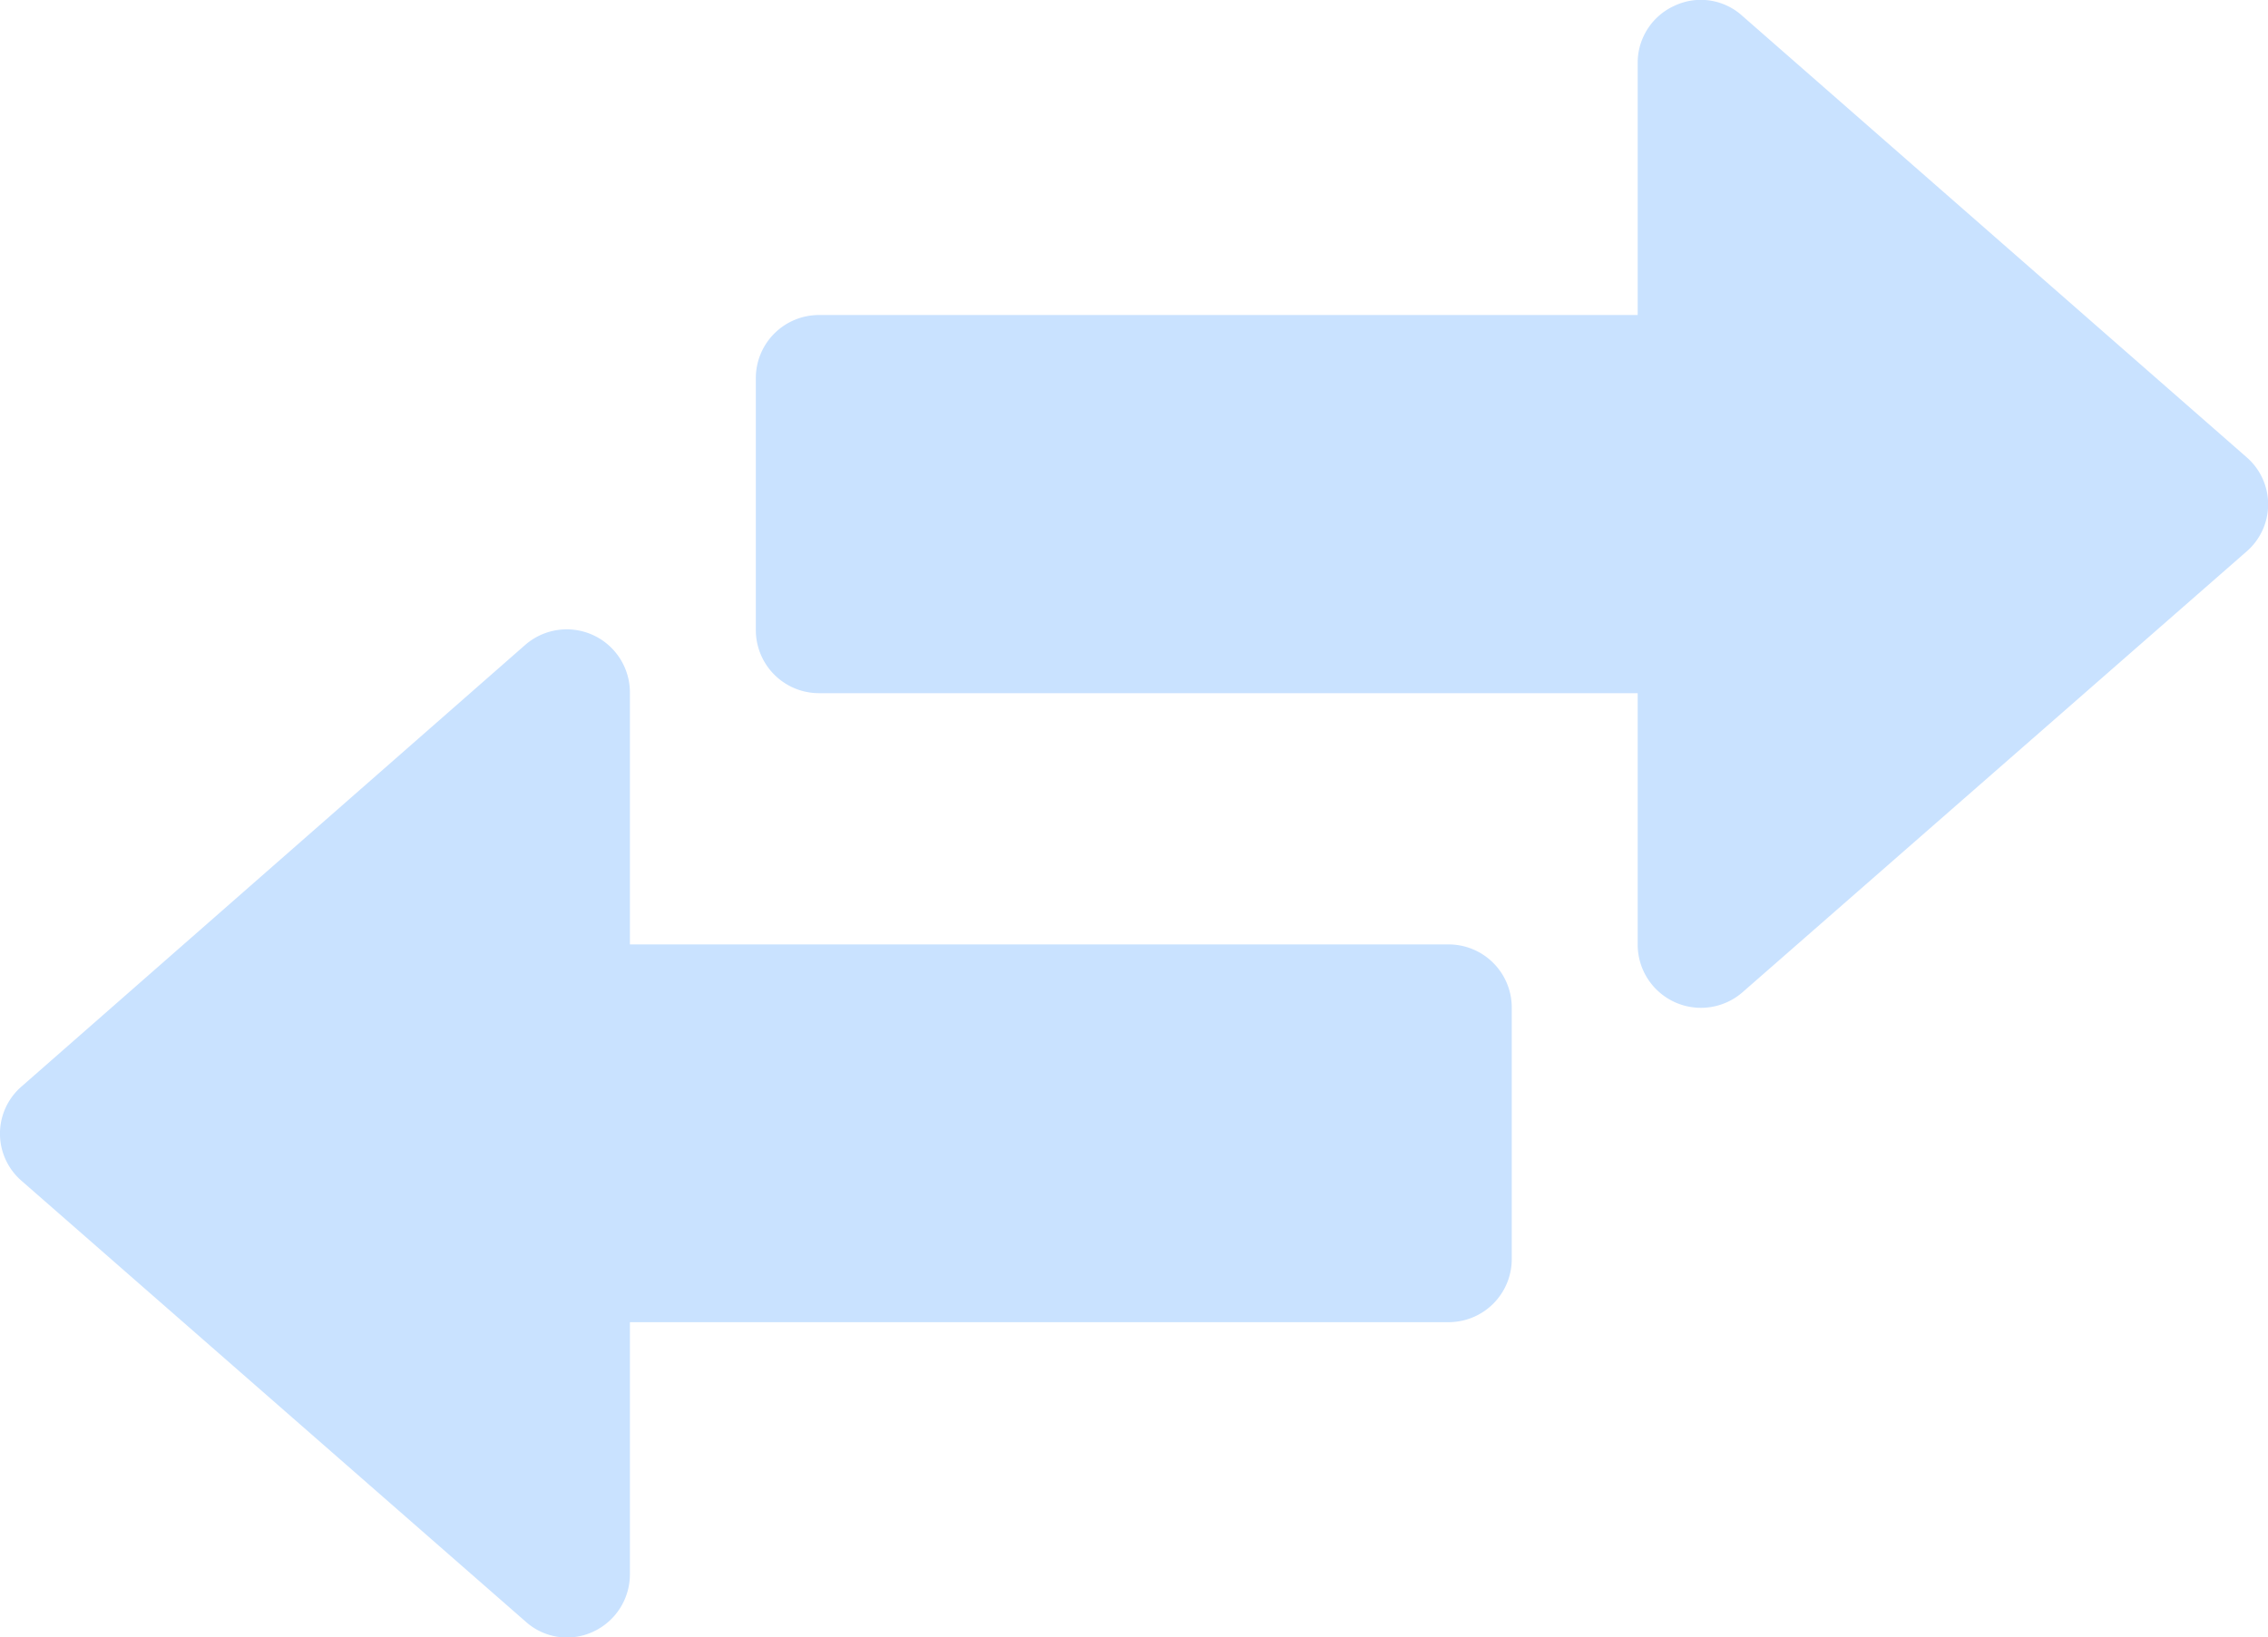 <svg xmlns="http://www.w3.org/2000/svg" width="22.046" height="15.921" viewBox="0 0 22.046 15.921">
  <g id="Transaction" transform="translate(0 0.028)">
    <g id="Group_40" data-name="Group 40" transform="translate(0 6.095)">
      <g id="Group_39" data-name="Group 39">
        <path id="Path_31" data-name="Path 31" d="M5.763,169.711a.615.615,0,0,0,.36-.559V166.7h7.96a.614.614,0,0,0,.612-.612v-2.449a.614.614,0,0,0-.612-.612H6.123v-2.449a.614.614,0,0,0-1.018-.463L.21,164.408a.606.606,0,0,0,0,.918l4.9,4.286A.6.6,0,0,0,5.763,169.711Z" transform="translate(0 -159.967)" fill="#c9e2ff"/>
      </g>
    </g>
    <g id="Group_42" data-name="Group 42" transform="translate(7.347 -0.028)">
      <g id="Group_41" data-name="Group 41" transform="translate(0 0)">
        <path id="Path_32" data-name="Path 32" d="M200.932.027a.608.608,0,0,0-.36.559V3.035h-7.96a.614.614,0,0,0-.612.612V6.1a.614.614,0,0,0,.612.612h7.96V9.158a.615.615,0,0,0,1.018.463l4.9-4.286a.606.606,0,0,0,0-.918l-4.9-4.29A.6.6,0,0,0,200.932.027Z" transform="translate(-192 0.028)" fill="#c9e2ff"/>
      </g>
    </g>
  </g>
</svg>
